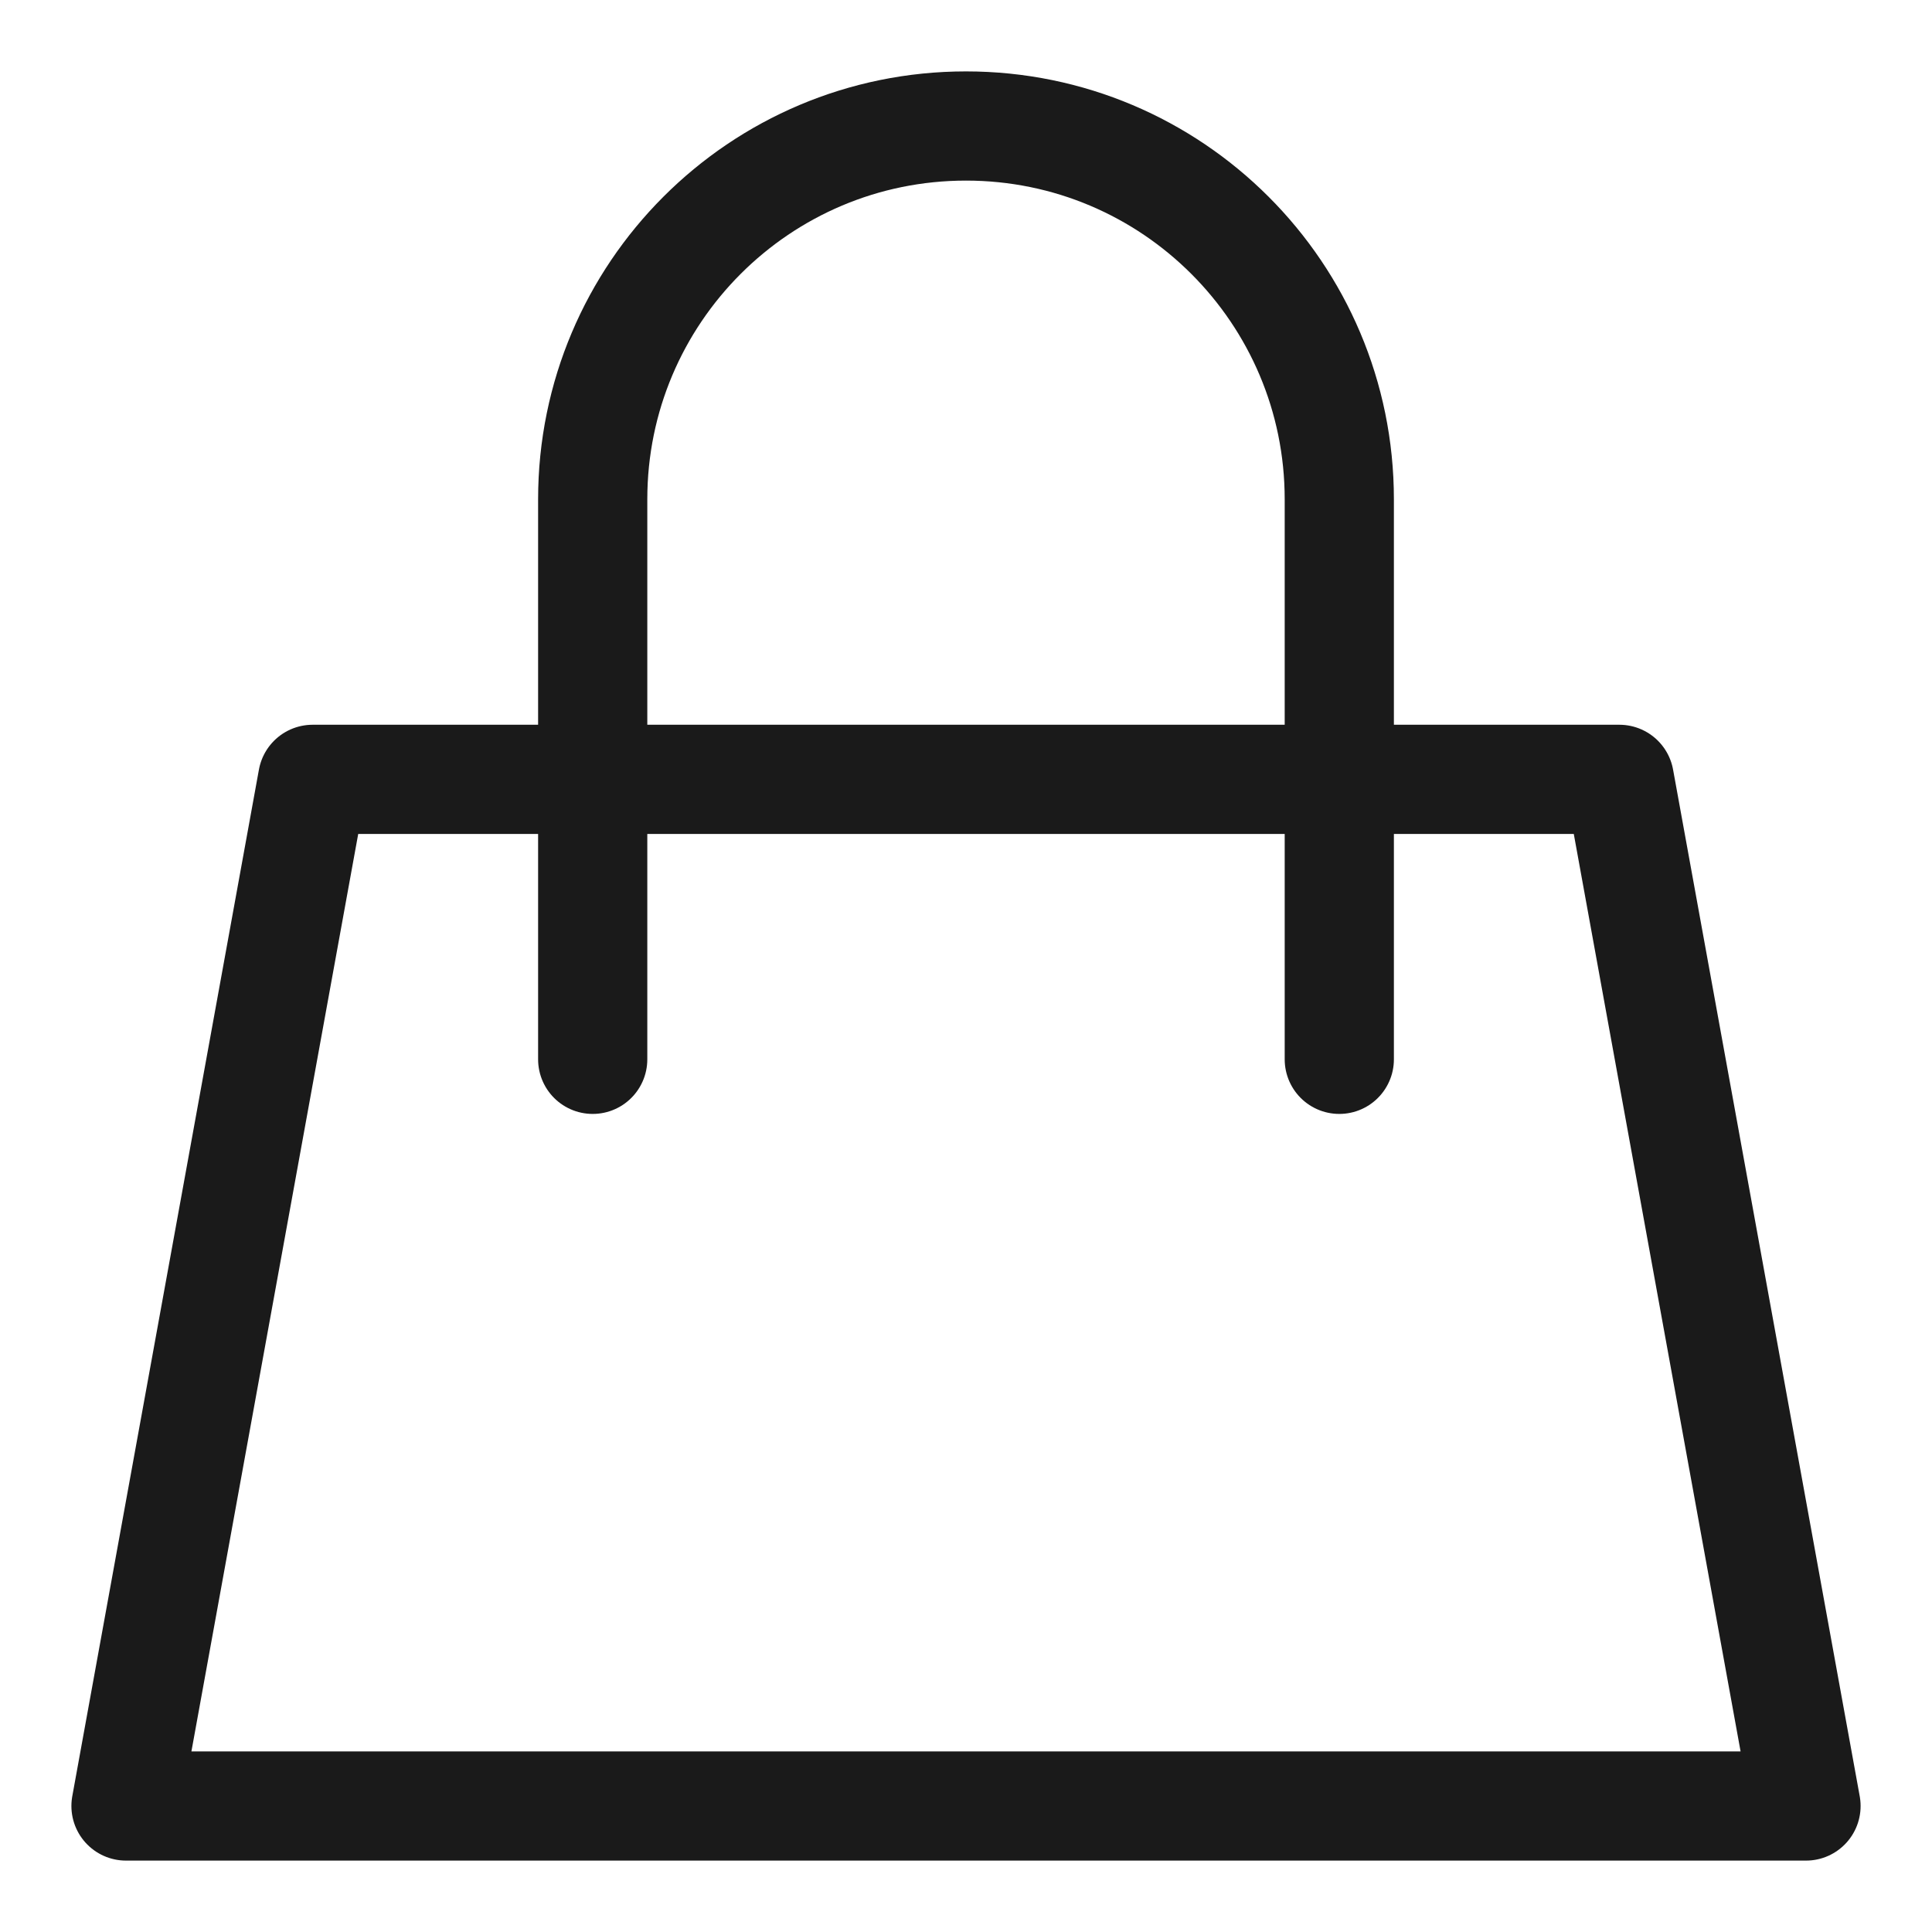 <svg width="23" height="23" viewBox="0 0 23 23" fill="none" xmlns="http://www.w3.org/2000/svg">
<path d="M7.056 9.278H3.722L1.5 21.5H21.5L19.278 9.278H15.944M7.056 9.278V5.944C7.056 3.49 9.045 1.5 11.5 1.5V1.5C13.955 1.5 15.944 3.49 15.944 5.944V9.278M7.056 9.278H15.944M7.056 9.278V12.611M15.944 9.278V12.611" stroke="#1A1A1A" stroke-width="1.3" stroke-linecap="round" stroke-linejoin="round"/>
</svg>
